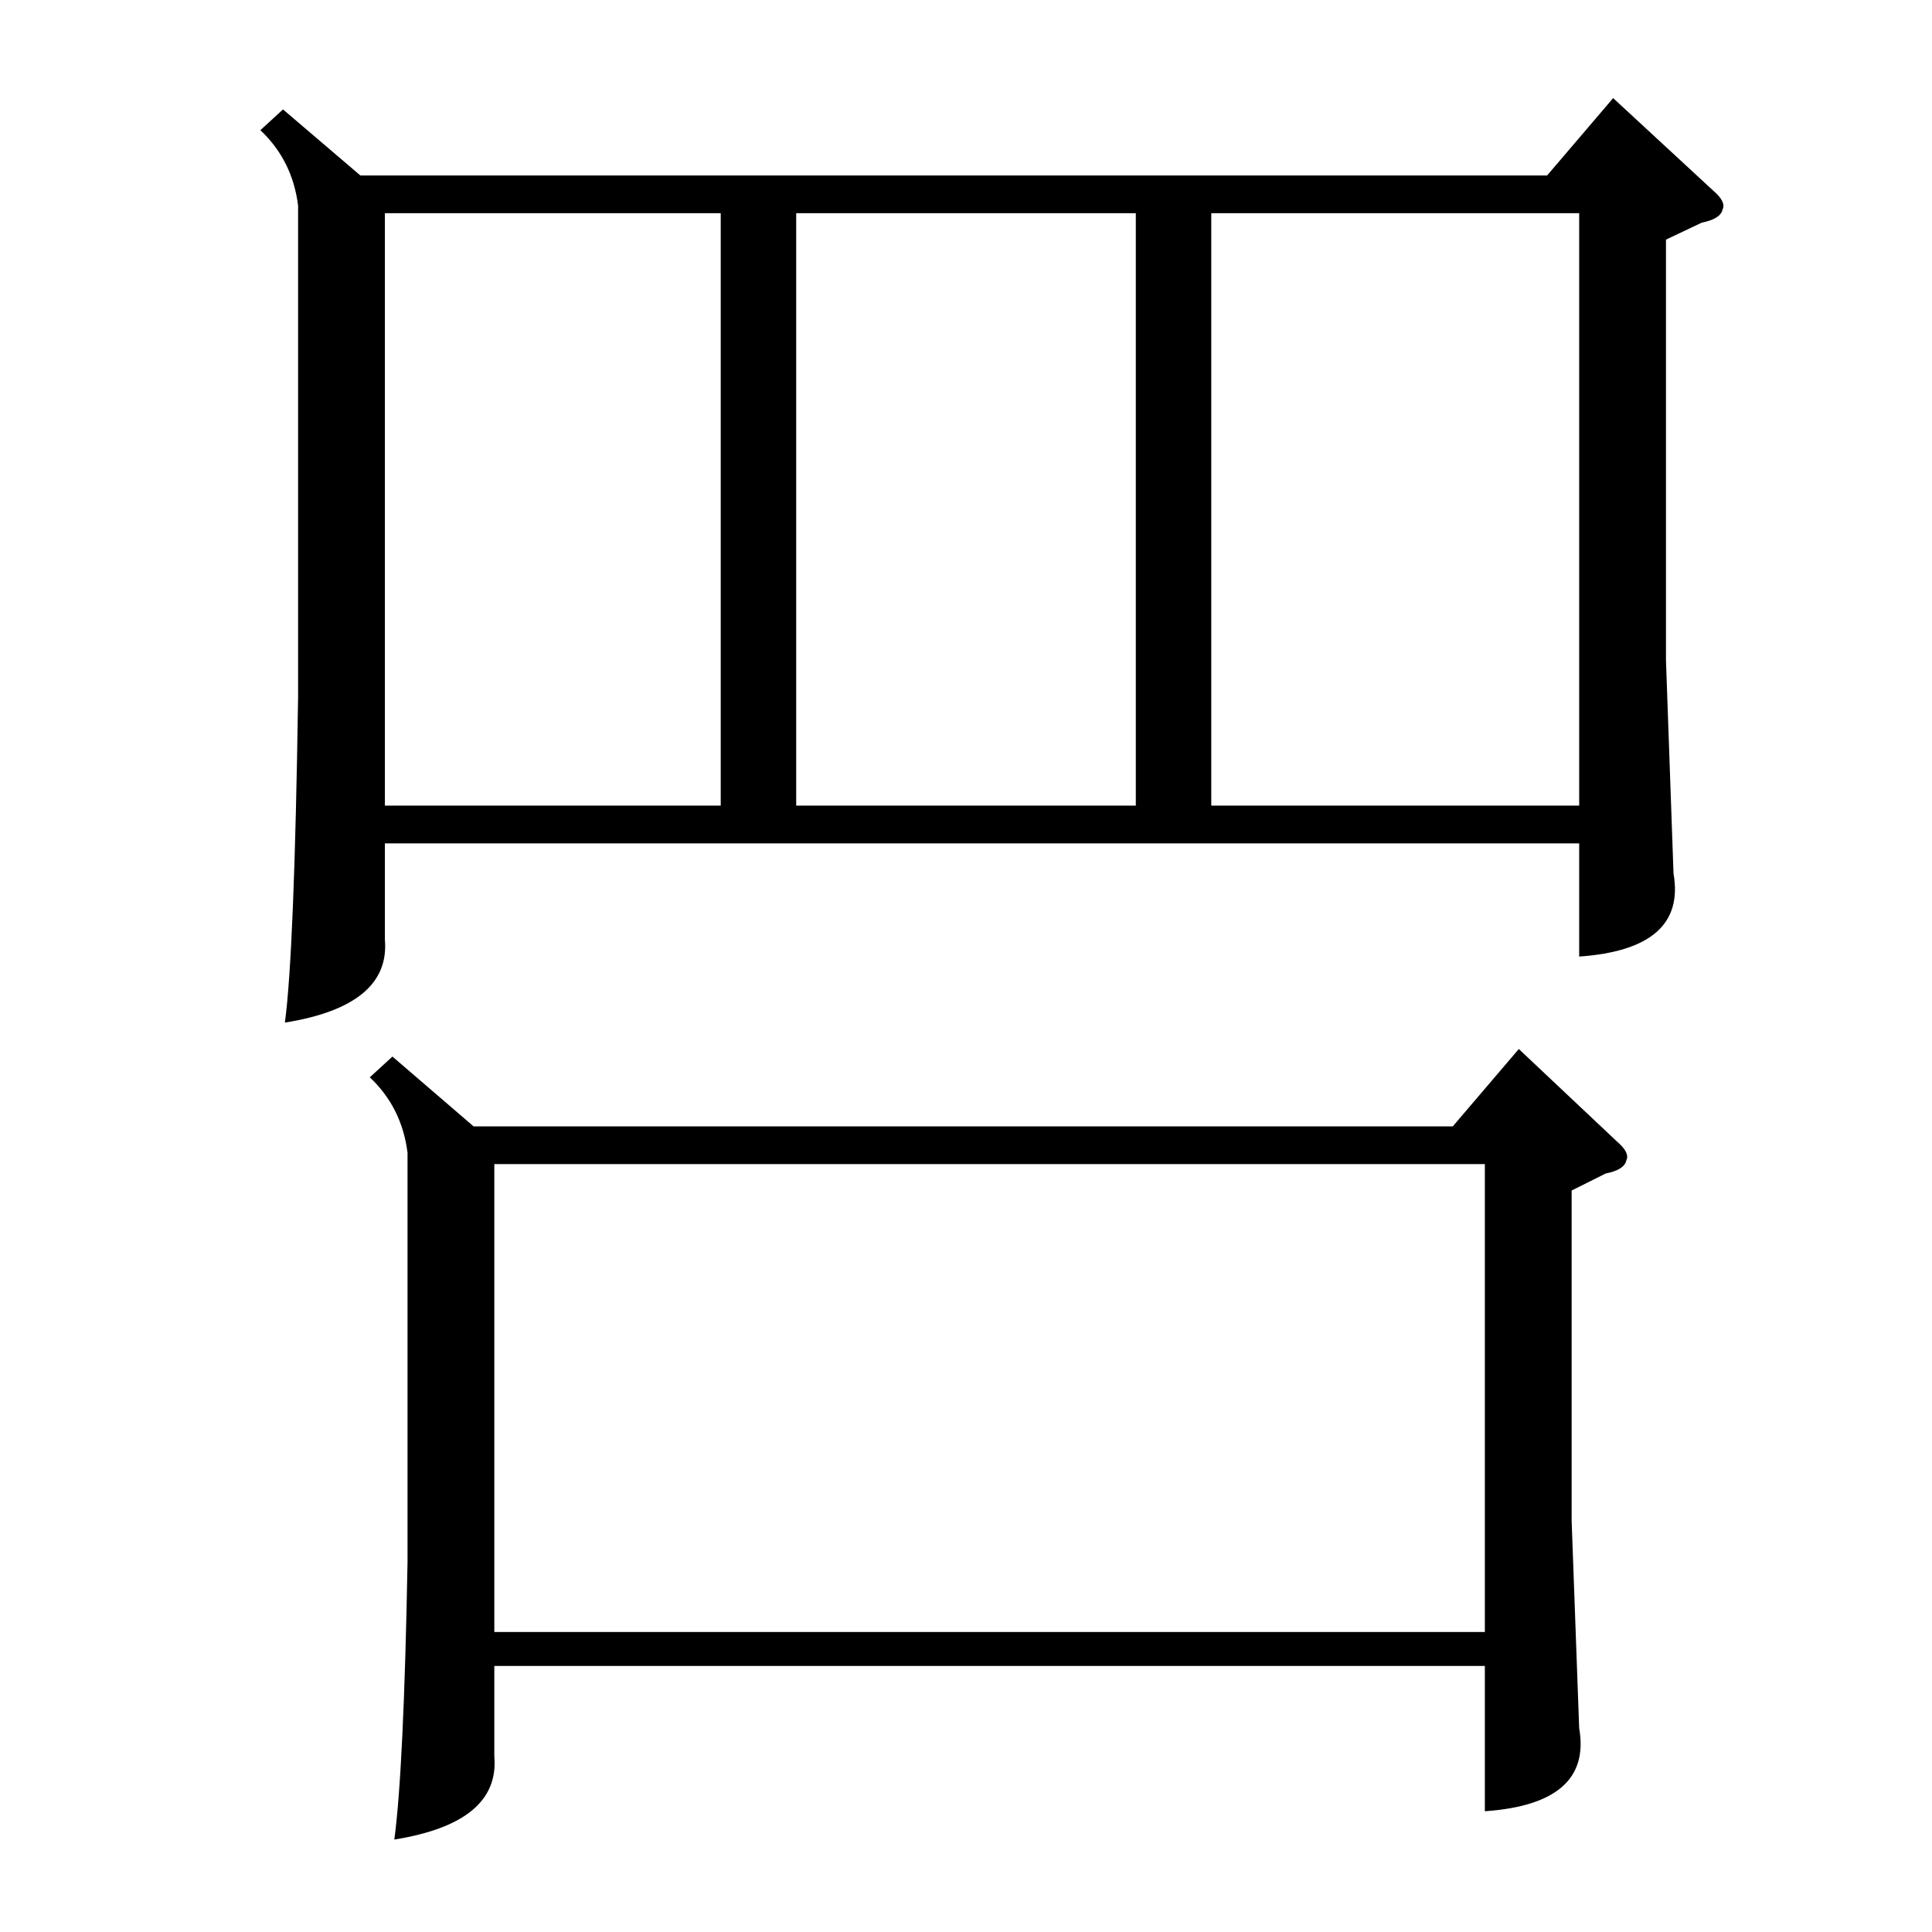 <?xml version="1.0" standalone="no"?>
<!DOCTYPE svg PUBLIC "-//W3C//DTD SVG 1.1//EN" "http://www.w3.org/Graphics/SVG/1.1/DTD/svg11.dtd" >
<svg xmlns="http://www.w3.org/2000/svg" xmlns:xlink="http://www.w3.org/1999/xlink" version="1.1" viewBox="0 -205 1024 1024">
  <g transform="matrix(1 0 0 -1 0 819)">
   <path fill="currentColor"
d="M150 966l41 -35h629l35 41l53 -49q7 -6 5 -10q-1 -5 -11 -7l-19 -9v-223l4 -113q7 -40 -50 -44v60h-633v-51q3 -35 -53 -44q5 37 7 173v260q-3 24 -20 40zM208 464l43 -37h519l35 41l52 -49q7 -6 5 -10q-1 -5 -11 -7l-18 -9v-175l4 -110q7 -40 -50 -44v77h-525v-48
q3 -35 -53 -44q5 37 7 147v217q-3 24 -20 40zM262 159h525v248h-525v-248zM642 911v-314h195v314h-195zM422 911v-314h180v314h-180zM204 911v-314h178v314h-178z" />
  </g>

</svg>
